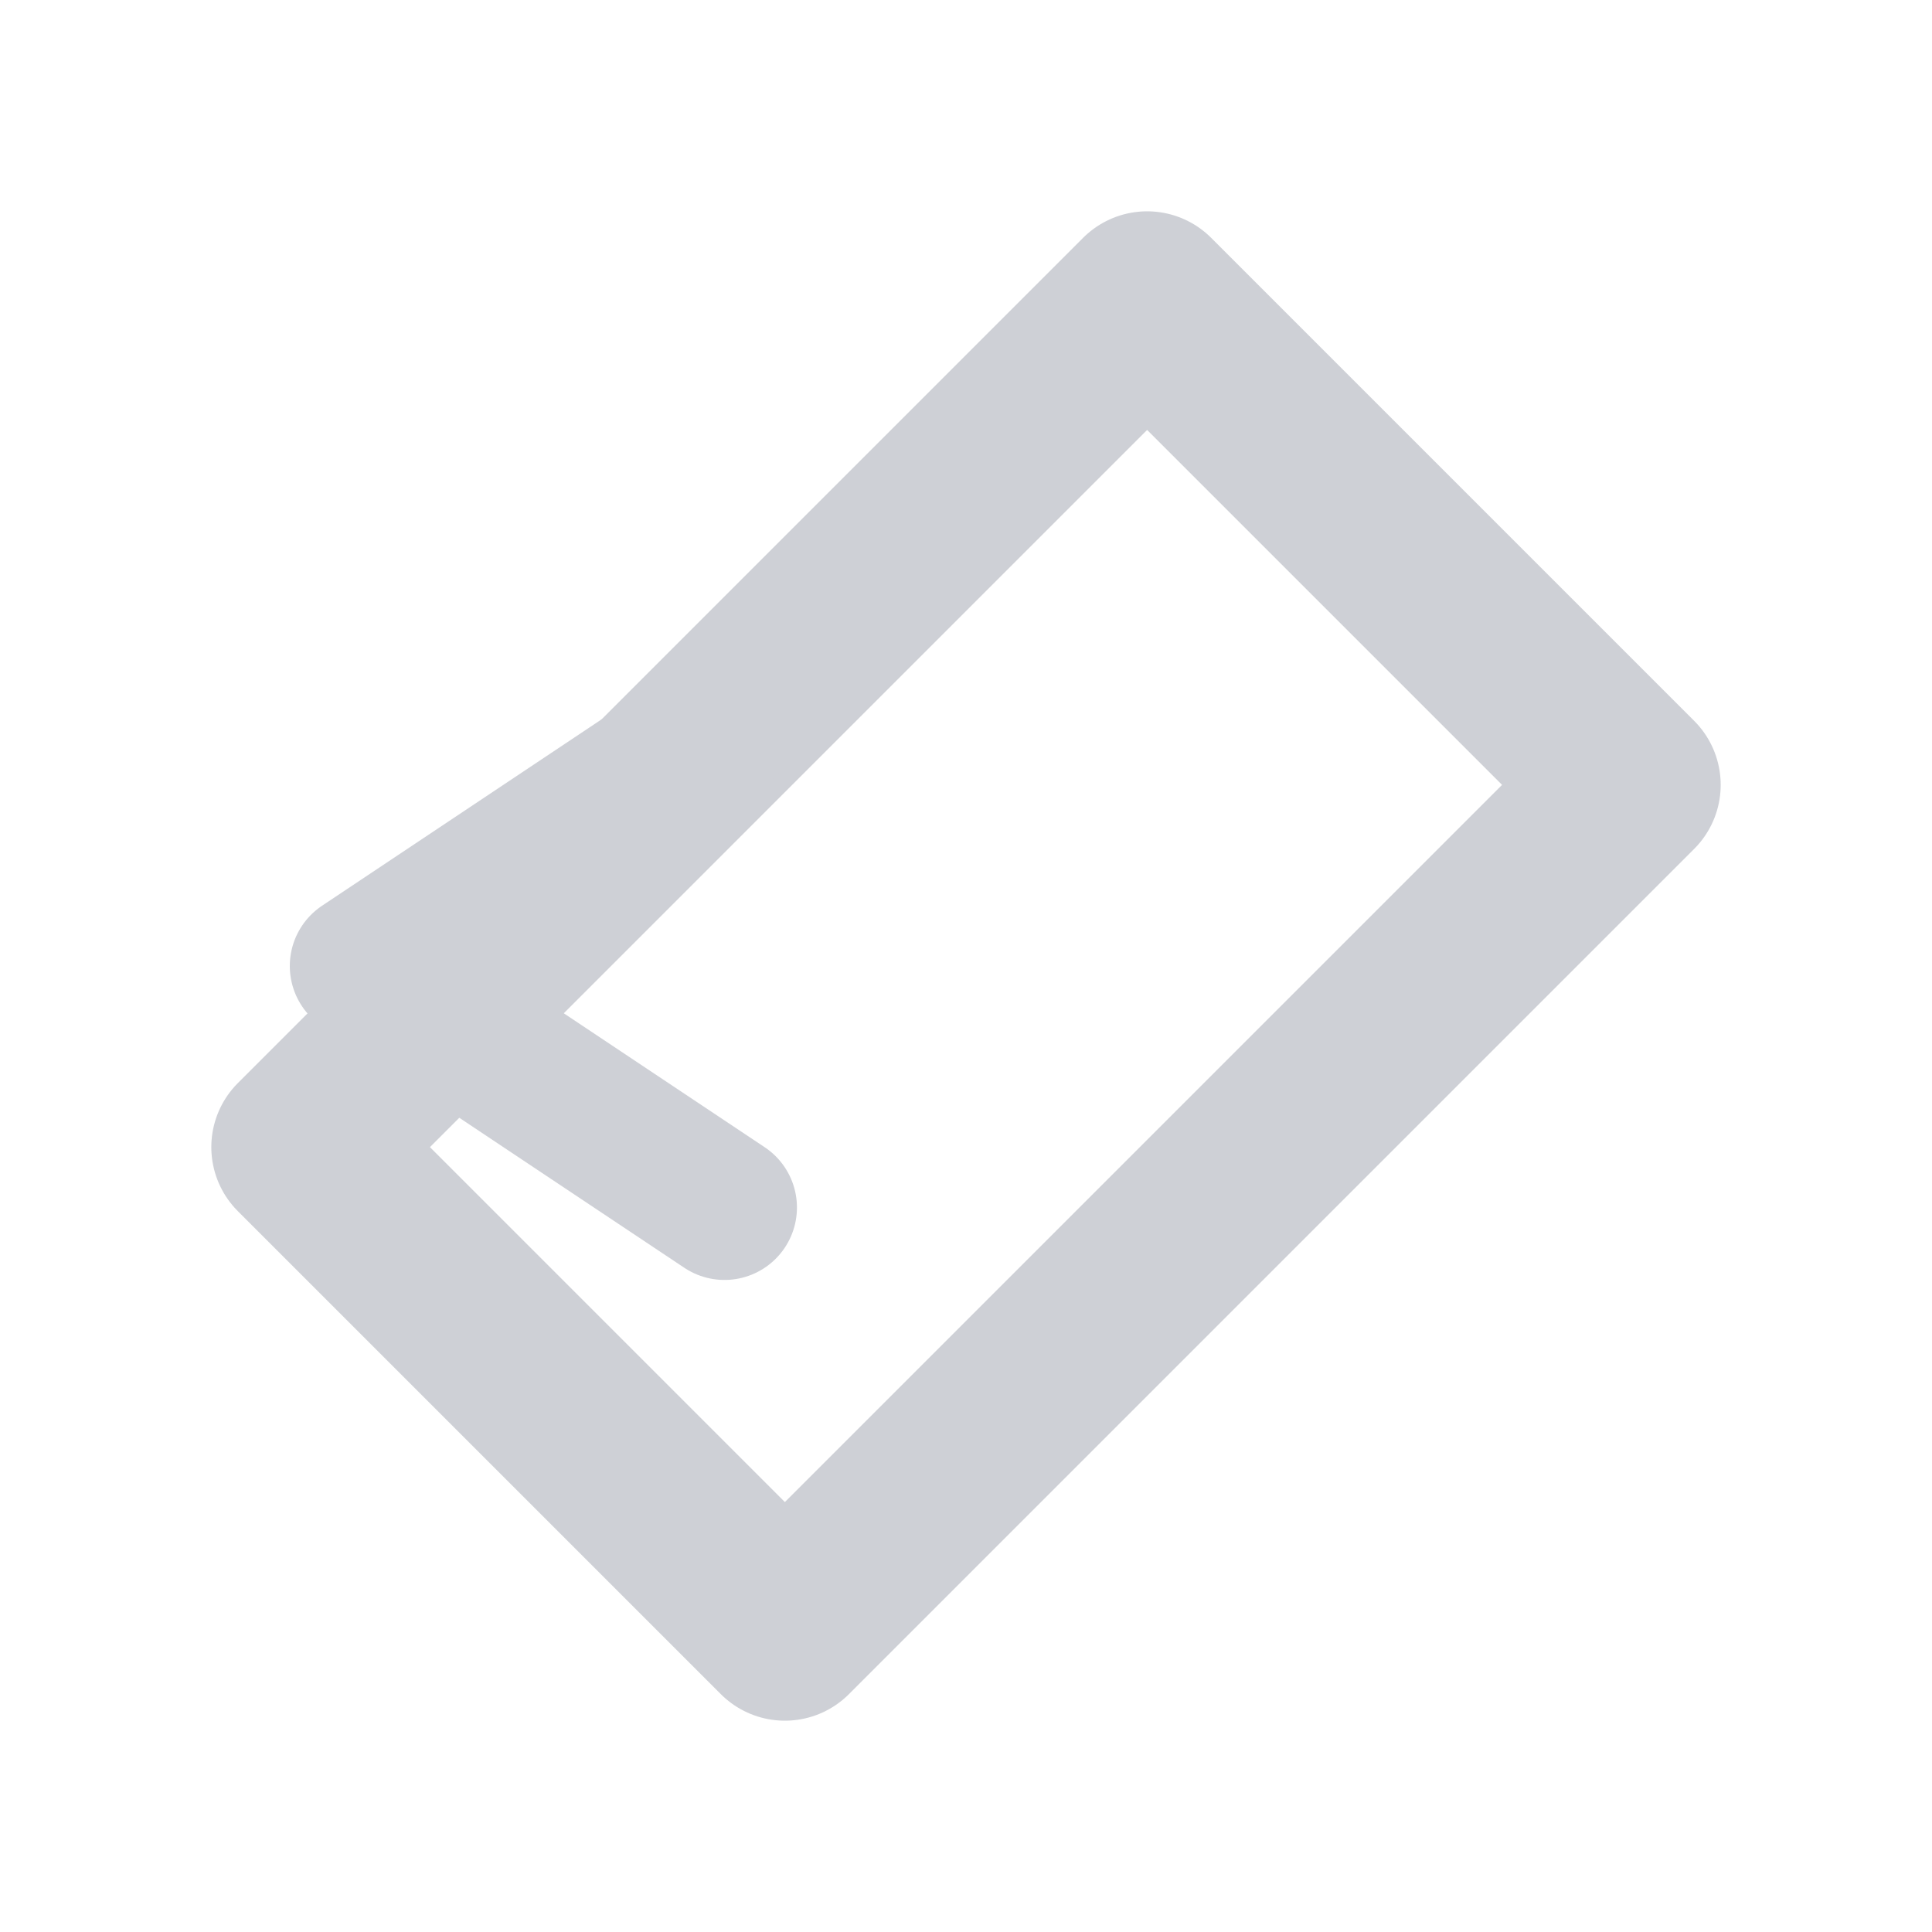 <?xml version="1.0" encoding="UTF-8"?>
<svg width="16" height="16" viewBox="0 0 16 16" fill="none" xmlns="http://www.w3.org/2000/svg">
    <path d="M9.5 2.5L13.5 6.5L6.5 13.5L2.5 9.5L9.5 2.5Z" stroke="#CED0D6" stroke-width="1.5" stroke-linecap="round" stroke-linejoin="round"/>
    <path d="M6 6L3 8L6 10" stroke="#CED0D6" stroke-width="1.2" stroke-linecap="round" stroke-linejoin="round"/>
</svg>
